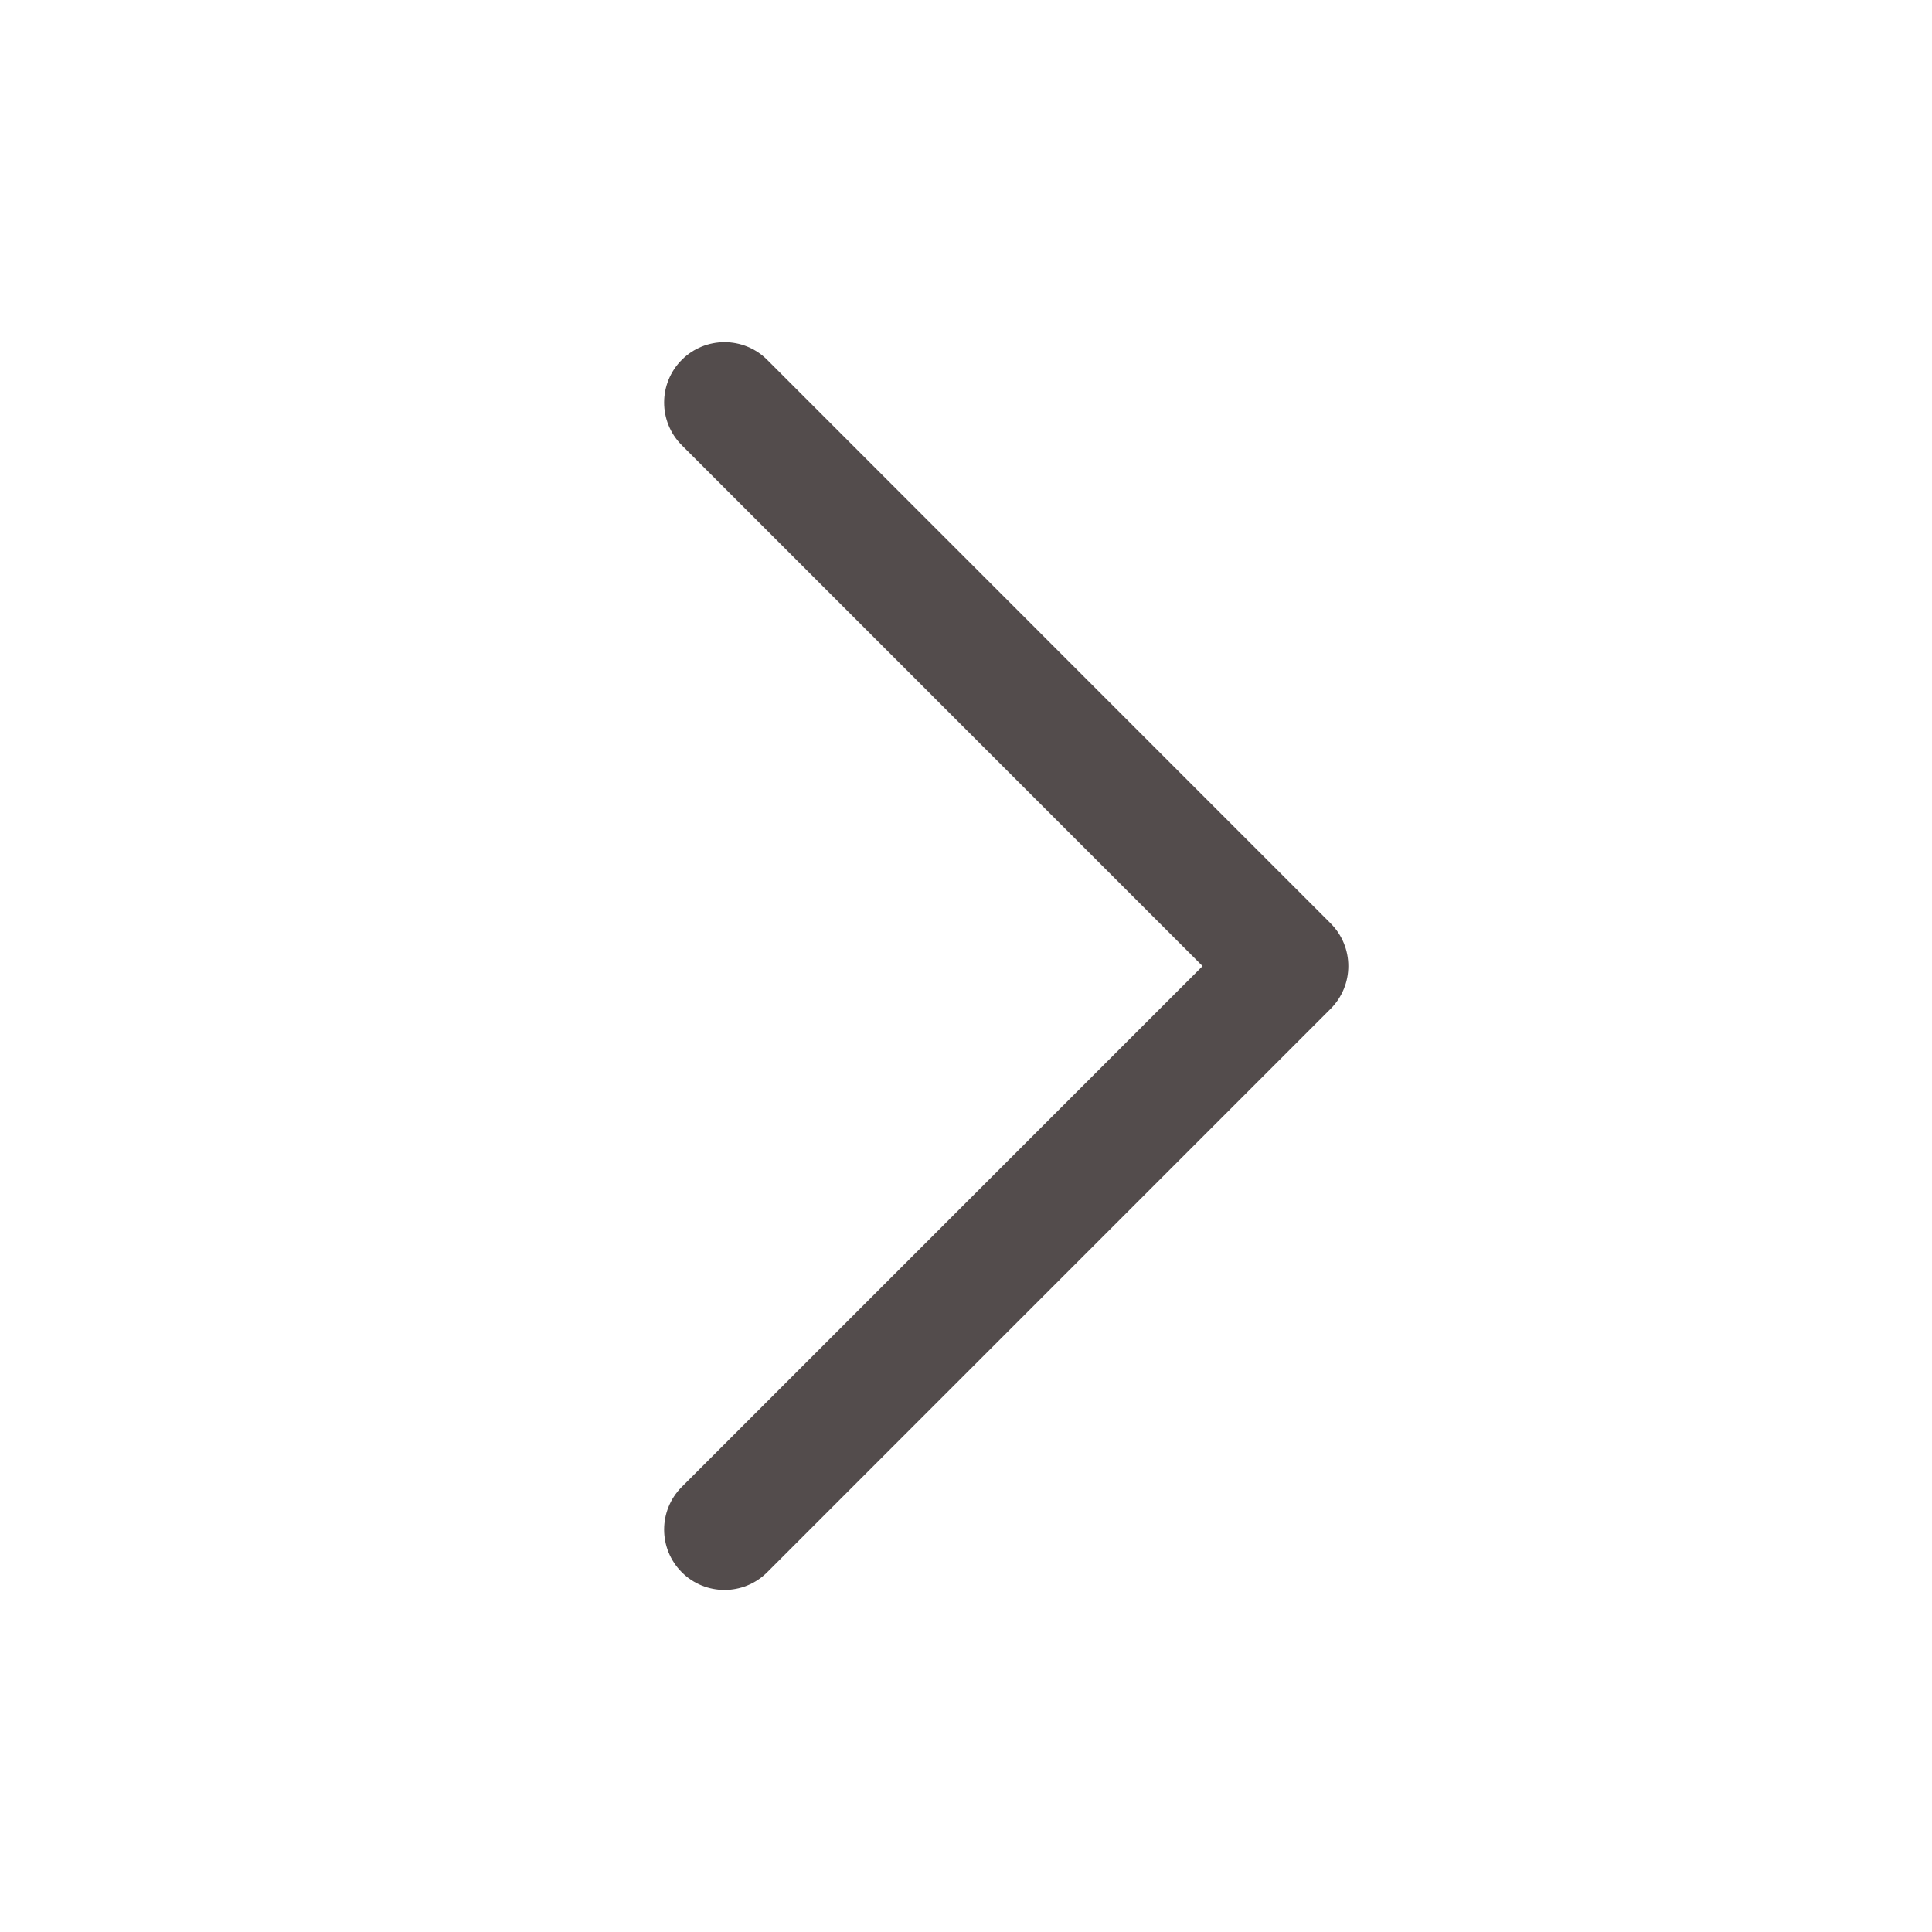 <svg width="20" height="20" viewBox="0 0 20 20" fill="none" xmlns="http://www.w3.org/2000/svg">
<path fill-rule="evenodd" clip-rule="evenodd" d="M7.058 16.276C6.814 16.032 6.814 15.636 7.058 15.392L12.449 10.001L7.058 4.609C6.814 4.365 6.814 3.969 7.058 3.725C7.302 3.481 7.698 3.481 7.942 3.725L13.775 9.559C14.019 9.803 14.019 10.198 13.775 10.443L7.942 16.276C7.698 16.52 7.302 16.52 7.058 16.276Z" fill="#534C4C"/>
</svg>
